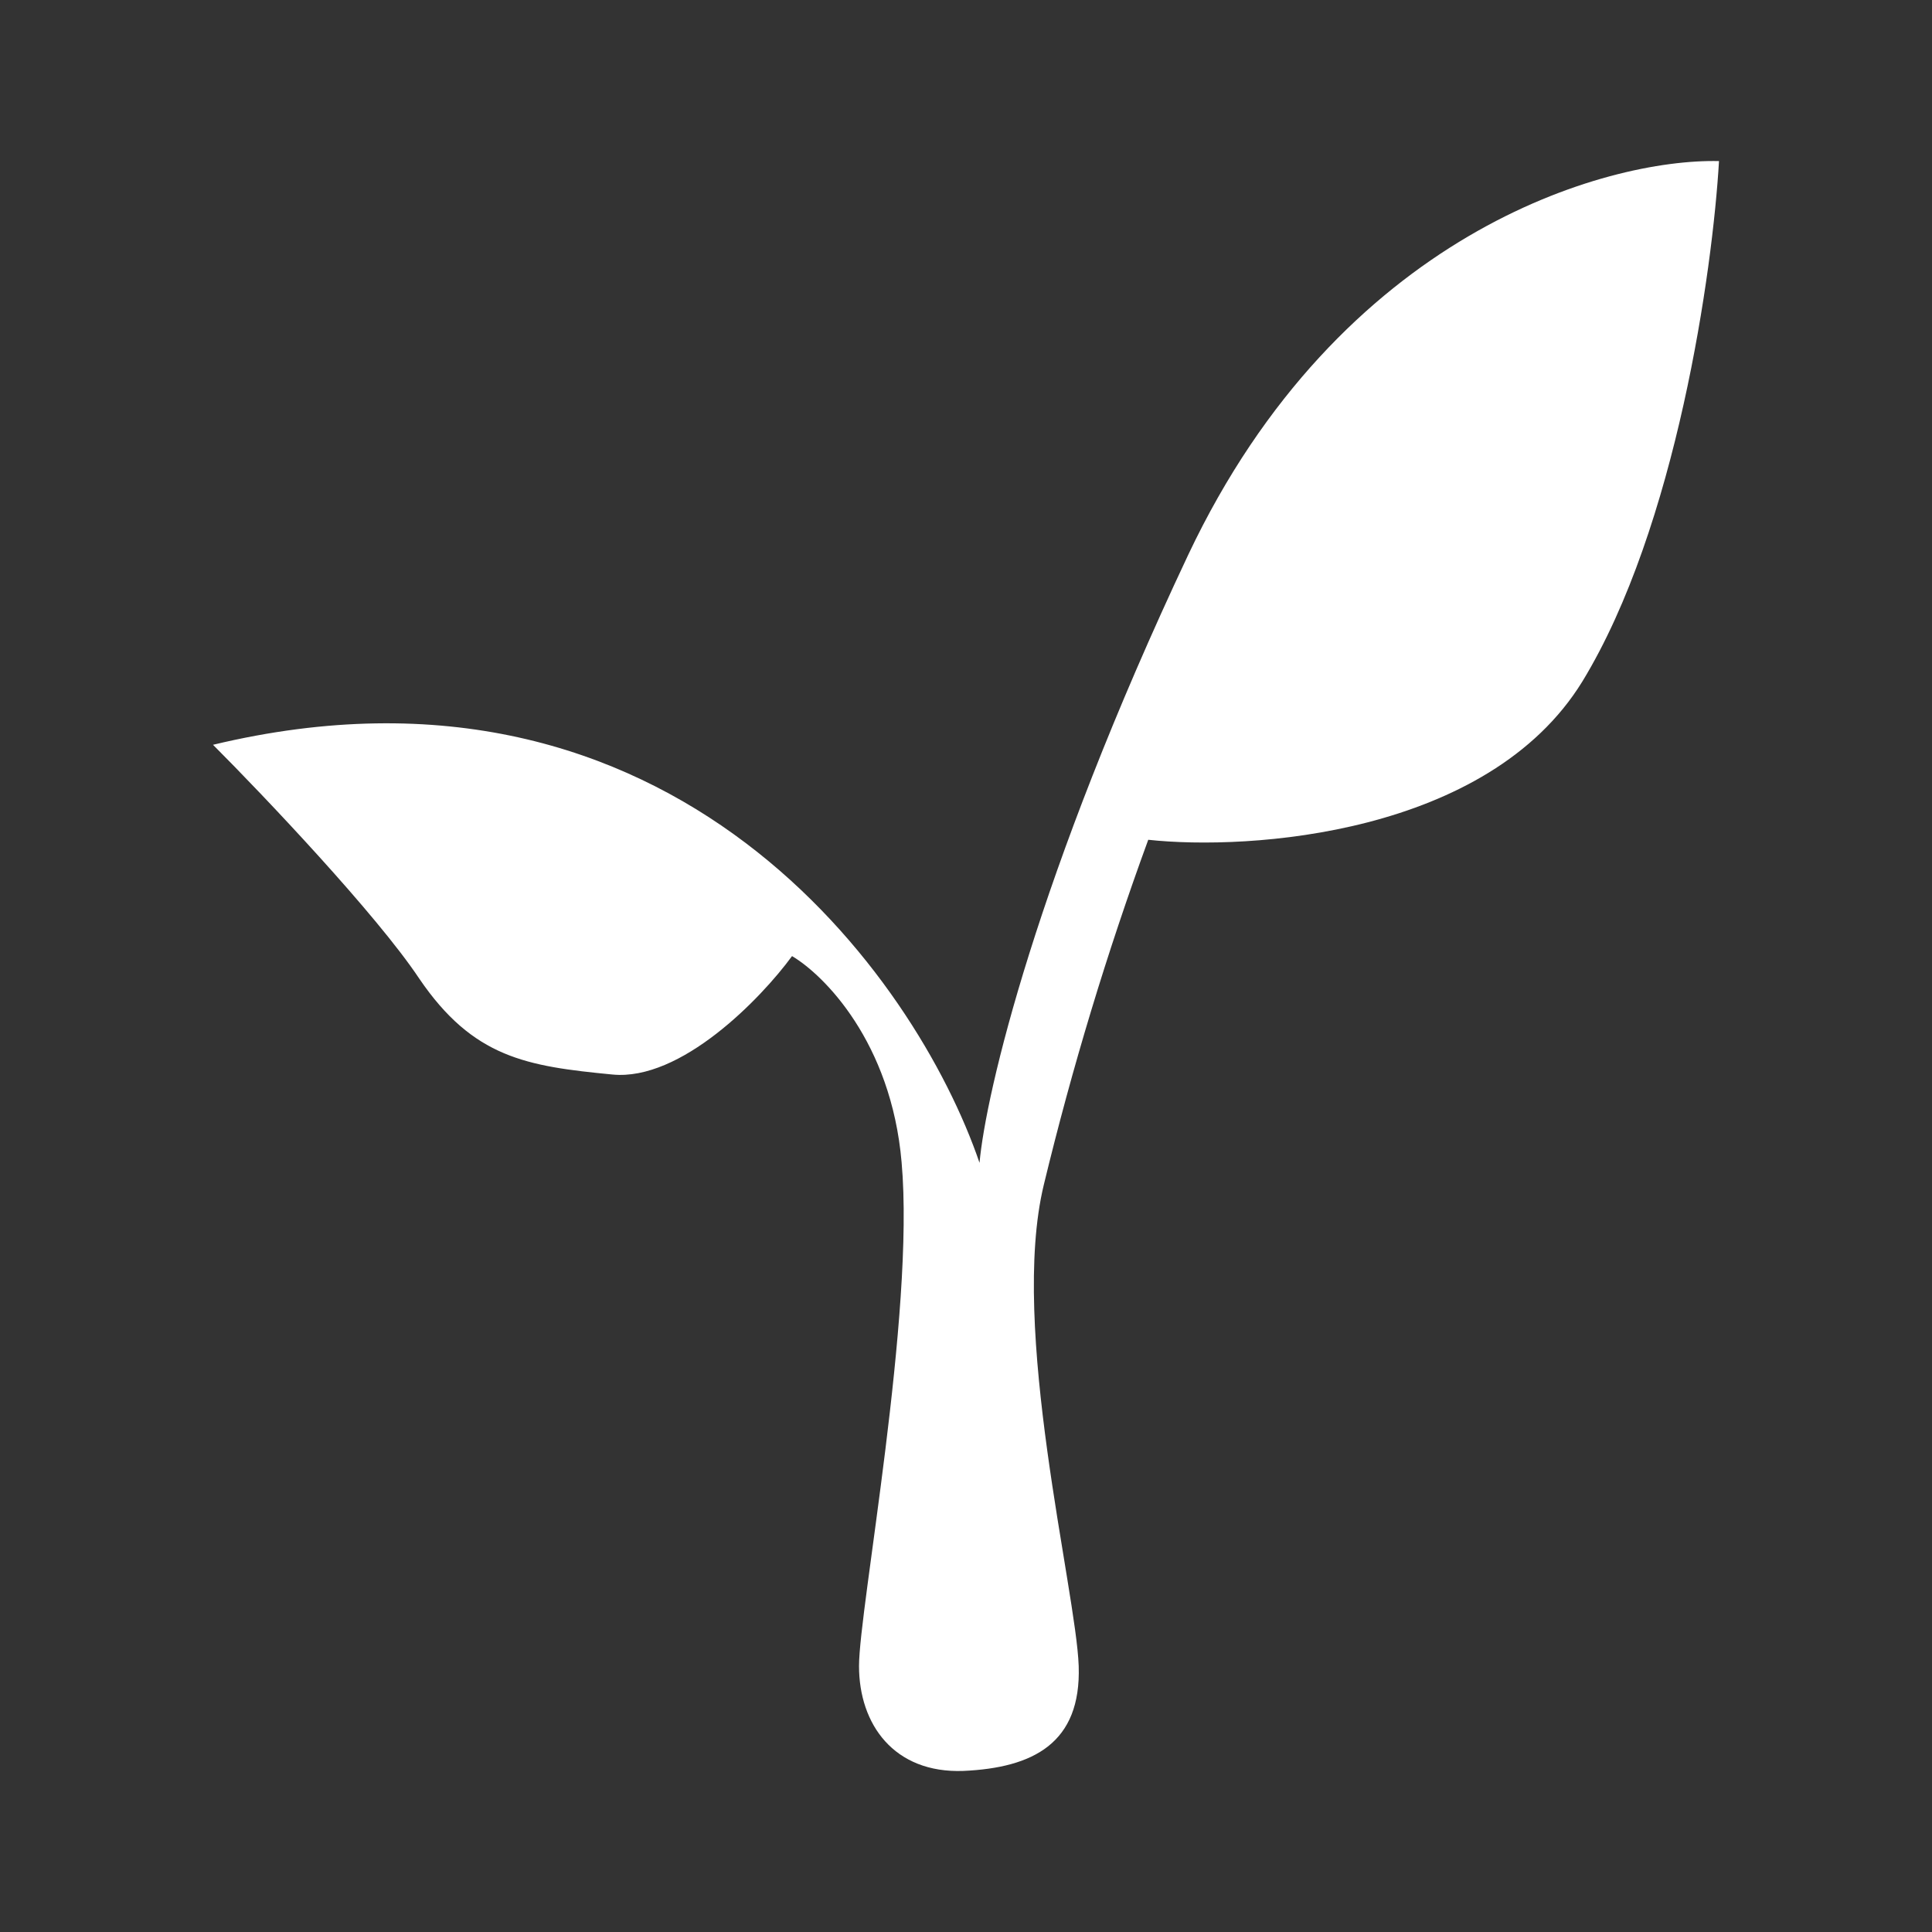 <svg width="24" height="24" viewBox="0 0 24 24" fill="none" xmlns="http://www.w3.org/2000/svg">
<rect x="0" y="0" width="24" height="24" fill="#333333" stroke="none"/>
<path d="M5.207 12.155C4.678 11.361 3.278 9.884 2.646 9.252C8.374 7.878 11.381 12.142 12.168 14.445C12.245 13.587 12.877 10.884 14.761 6.891C16.651 2.897 19.948 1.969 21.354 2.001C21.276 3.356 20.825 6.549 19.657 8.465C18.483 10.374 15.516 10.568 14.264 10.432C13.751 11.834 13.318 13.264 12.967 14.716C12.535 16.496 13.367 19.747 13.4 20.696C13.432 21.657 12.832 21.96 11.968 21.999C11.103 22.031 10.671 21.418 10.671 20.696C10.671 19.986 11.368 16.322 11.2 14.438C11.071 12.942 10.232 12.109 9.839 11.877C9.452 12.406 8.458 13.432 7.607 13.348C6.542 13.245 5.878 13.142 5.207 12.155Z" fill="white"/>
</svg>
